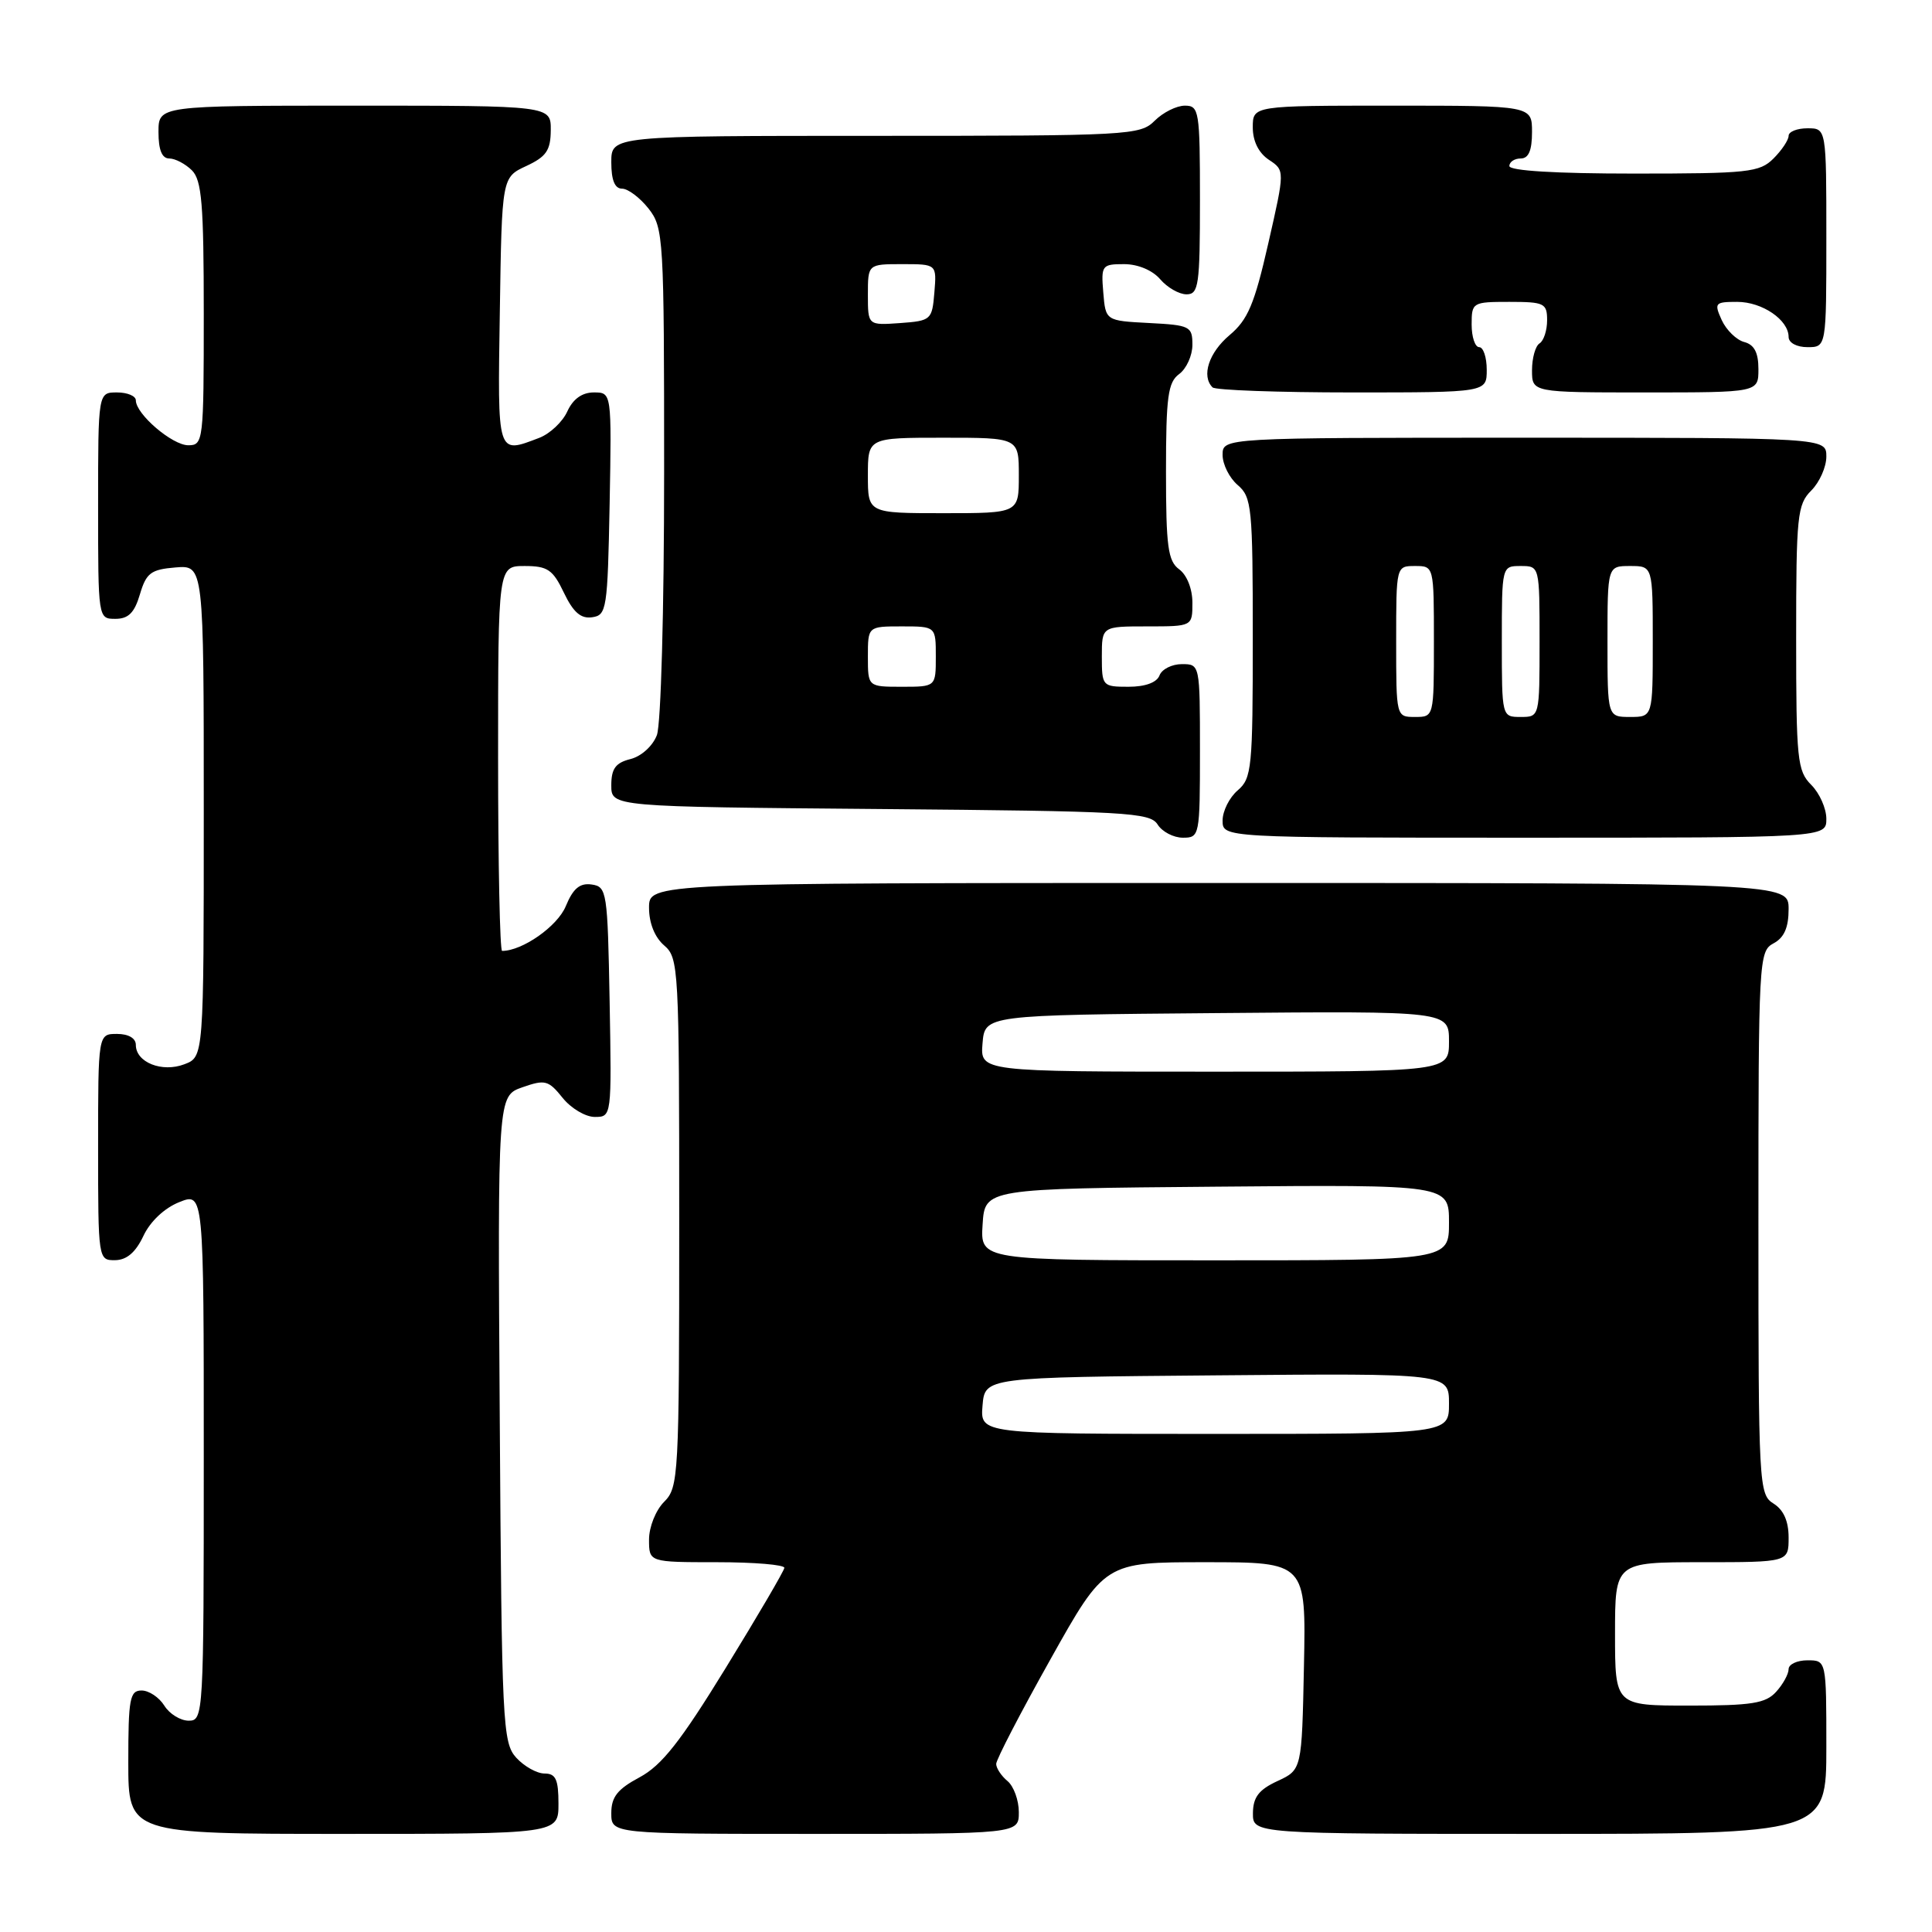 <?xml version="1.0" encoding="UTF-8" standalone="no"?>
<!DOCTYPE svg PUBLIC "-//W3C//DTD SVG 1.1//EN" "http://www.w3.org/Graphics/SVG/1.1/DTD/svg11.dtd" >
<svg xmlns="http://www.w3.org/2000/svg" xmlns:xlink="http://www.w3.org/1999/xlink" version="1.1" viewBox="0 0 256 256">
 <g >
 <path fill="currentColor"
d=" M 74.00 239.00 C 74.00 235.78 73.64 235.00 72.15 235.00 C 71.14 235.00 69.45 234.05 68.40 232.90 C 66.60 230.91 66.48 228.46 66.22 188.00 C 65.94 145.22 65.94 145.22 69.22 144.07 C 72.22 143.02 72.67 143.13 74.54 145.46 C 75.66 146.86 77.58 148.00 78.81 148.00 C 81.05 148.00 81.05 147.96 80.78 132.75 C 80.51 118.10 80.42 117.49 78.39 117.20 C 76.83 116.98 75.94 117.72 74.97 120.07 C 73.87 122.74 69.22 126.00 66.53 126.00 C 66.24 126.00 66.00 114.53 66.00 100.50 C 66.00 75.00 66.00 75.00 69.52 75.00 C 72.56 75.00 73.26 75.48 74.72 78.54 C 75.96 81.13 76.96 82.01 78.46 81.79 C 80.39 81.52 80.51 80.74 80.78 66.75 C 81.05 52.00 81.05 52.00 78.69 52.00 C 77.13 52.00 75.93 52.86 75.17 54.52 C 74.54 55.91 72.86 57.48 71.45 58.02 C 65.82 60.16 65.93 60.51 66.23 41.25 C 66.50 23.50 66.50 23.50 69.73 22.00 C 72.39 20.76 72.96 19.93 72.98 17.25 C 73.00 14.00 73.00 14.00 47.00 14.00 C 21.00 14.00 21.00 14.00 21.00 17.50 C 21.00 19.87 21.46 21.00 22.43 21.00 C 23.21 21.00 24.56 21.71 25.43 22.57 C 26.74 23.88 27.00 27.06 27.00 41.57 C 27.00 58.46 26.94 59.00 24.95 59.00 C 22.83 59.00 18.00 54.87 18.00 53.05 C 18.00 52.47 16.88 52.00 15.50 52.00 C 13.00 52.00 13.00 52.00 13.00 67.00 C 13.00 81.97 13.00 82.00 15.29 82.00 C 17.02 82.00 17.82 81.19 18.54 78.75 C 19.38 75.92 19.99 75.46 23.25 75.19 C 27.00 74.88 27.00 74.88 27.00 107.46 C 27.00 140.05 27.00 140.05 24.43 141.02 C 21.47 142.15 18.00 140.77 18.00 138.46 C 18.00 137.57 17.03 137.00 15.50 137.00 C 13.00 137.00 13.00 137.00 13.00 152.00 C 13.00 166.90 13.02 167.00 15.25 166.98 C 16.79 166.96 17.97 165.95 19.00 163.77 C 19.90 161.85 21.79 160.07 23.75 159.29 C 27.00 157.99 27.00 157.99 27.00 193.00 C 27.00 227.28 26.96 228.00 25.01 228.00 C 23.91 228.00 22.45 227.10 21.77 226.00 C 21.08 224.90 19.73 224.00 18.76 224.00 C 17.20 224.00 17.00 225.10 17.00 233.50 C 17.00 243.00 17.00 243.00 45.50 243.00 C 74.00 243.00 74.00 243.00 74.00 239.00 Z  M 135.00 240.12 C 135.00 238.54 134.32 236.68 133.50 236.00 C 132.68 235.32 132.00 234.29 132.00 233.73 C 132.00 233.16 135.24 226.91 139.20 219.85 C 146.40 207.00 146.40 207.00 159.73 207.00 C 173.06 207.00 173.06 207.00 172.78 220.75 C 172.50 234.50 172.50 234.50 169.27 236.00 C 166.79 237.15 166.04 238.14 166.02 240.25 C 166.00 243.00 166.00 243.00 204.00 243.00 C 242.00 243.00 242.00 243.00 242.00 231.50 C 242.00 220.00 242.00 220.00 239.50 220.00 C 238.12 220.00 237.00 220.53 237.00 221.17 C 237.00 221.82 236.26 223.17 235.35 224.17 C 233.96 225.71 232.11 226.00 223.85 226.00 C 214.00 226.00 214.00 226.00 214.00 216.50 C 214.00 207.00 214.00 207.00 225.50 207.00 C 237.00 207.00 237.00 207.00 237.00 203.74 C 237.00 201.56 236.34 200.07 235.00 199.23 C 233.06 198.02 233.00 196.90 233.00 162.03 C 233.00 127.09 233.06 126.04 235.00 125.00 C 236.41 124.25 237.00 122.91 237.00 120.46 C 237.00 117.00 237.00 117.00 161.50 117.00 C 86.00 117.00 86.00 117.00 86.00 120.28 C 86.00 122.32 86.76 124.20 88.00 125.27 C 89.93 126.92 90.00 128.22 90.00 161.99 C 90.00 195.67 89.92 197.08 88.00 199.00 C 86.89 200.11 86.00 202.33 86.00 204.00 C 86.00 207.00 86.00 207.00 95.00 207.00 C 99.95 207.00 103.97 207.34 103.93 207.75 C 103.89 208.16 100.40 214.12 96.17 221.00 C 90.16 230.79 87.68 233.93 84.75 235.50 C 81.82 237.07 81.00 238.10 81.00 240.25 C 81.00 243.00 81.00 243.00 108.00 243.00 C 135.00 243.00 135.00 243.00 135.00 240.12 Z  M 159.00 99.50 C 159.00 88.04 158.99 88.00 156.61 88.00 C 155.29 88.00 153.95 88.67 153.64 89.50 C 153.28 90.44 151.75 91.00 149.53 91.00 C 146.08 91.00 146.00 90.91 146.00 87.00 C 146.00 83.00 146.00 83.00 152.00 83.00 C 158.00 83.00 158.00 83.00 158.00 79.86 C 158.00 78.02 157.27 76.19 156.25 75.44 C 154.76 74.35 154.50 72.45 154.50 62.50 C 154.50 52.55 154.76 50.65 156.25 49.56 C 157.21 48.85 158.00 47.11 158.00 45.69 C 158.00 43.24 157.69 43.08 152.25 42.80 C 146.50 42.50 146.50 42.50 146.19 38.75 C 145.89 35.16 146.01 35.00 148.95 35.00 C 150.78 35.00 152.71 35.81 153.73 37.00 C 154.67 38.10 156.24 39.00 157.22 39.00 C 158.83 39.00 159.00 37.81 159.00 26.50 C 159.00 14.67 158.89 14.00 157.00 14.00 C 155.90 14.00 154.10 14.90 153.00 16.00 C 151.08 17.92 149.67 18.00 116.00 18.00 C 81.00 18.00 81.00 18.00 81.00 21.50 C 81.00 23.87 81.46 25.00 82.43 25.00 C 83.21 25.00 84.79 26.19 85.93 27.63 C 87.93 30.18 88.00 31.41 88.00 62.57 C 88.00 80.89 87.58 95.97 87.04 97.41 C 86.49 98.85 84.98 100.22 83.54 100.58 C 81.57 101.07 81.00 101.85 81.00 104.06 C 81.00 106.90 81.00 106.90 116.64 107.20 C 149.31 107.48 152.38 107.65 153.39 109.25 C 153.99 110.21 155.50 111.00 156.74 111.00 C 158.95 111.00 159.00 110.77 159.00 99.50 Z  M 242.00 108.50 C 242.00 107.12 241.10 105.10 240.00 104.00 C 238.15 102.15 238.00 100.67 238.00 84.50 C 238.00 68.33 238.15 66.85 240.00 65.00 C 241.10 63.90 242.00 61.88 242.00 60.50 C 242.00 58.00 242.00 58.00 202.00 58.00 C 162.00 58.00 162.00 58.00 162.00 60.28 C 162.00 61.53 162.90 63.33 164.00 64.27 C 165.87 65.87 166.00 67.22 166.00 84.50 C 166.00 101.78 165.87 103.13 164.00 104.73 C 162.90 105.67 162.00 107.47 162.00 108.72 C 162.00 111.00 162.00 111.00 202.00 111.00 C 242.00 111.00 242.00 111.00 242.00 108.50 Z  M 197.00 49.00 C 197.00 47.35 196.55 46.00 196.00 46.00 C 195.45 46.00 195.00 44.65 195.00 43.00 C 195.00 40.07 195.11 40.00 200.00 40.00 C 204.63 40.00 205.00 40.18 205.00 42.44 C 205.00 43.78 204.55 45.16 204.00 45.50 C 203.45 45.84 203.00 47.44 203.00 49.06 C 203.00 52.00 203.00 52.00 218.00 52.00 C 233.00 52.00 233.00 52.00 233.00 48.91 C 233.00 46.72 232.45 45.67 231.12 45.32 C 230.09 45.05 228.75 43.74 228.14 42.42 C 227.11 40.14 227.23 40.00 230.19 40.00 C 233.51 40.00 237.00 42.39 237.00 44.65 C 237.00 45.42 238.07 46.00 239.50 46.00 C 242.00 46.00 242.00 46.00 242.00 31.50 C 242.00 17.00 242.00 17.00 239.50 17.00 C 238.12 17.00 237.00 17.45 237.00 18.00 C 237.00 18.55 236.10 19.90 235.00 21.00 C 233.16 22.84 231.67 23.00 216.50 23.00 C 206.17 23.00 200.00 22.63 200.00 22.00 C 200.00 21.45 200.68 21.00 201.50 21.00 C 202.55 21.00 203.00 19.94 203.00 17.50 C 203.00 14.00 203.00 14.00 184.50 14.00 C 166.00 14.00 166.00 14.00 166.00 16.88 C 166.00 18.71 166.78 20.27 168.13 21.17 C 170.26 22.58 170.26 22.58 168.05 32.27 C 166.22 40.31 165.35 42.37 162.92 44.41 C 160.18 46.72 159.16 49.83 160.67 51.33 C 161.03 51.70 169.36 52.00 179.17 52.00 C 197.00 52.00 197.00 52.00 197.00 49.00 Z  M 130.19 186.25 C 130.50 182.50 130.50 182.50 161.25 182.24 C 192.00 181.97 192.00 181.97 192.00 185.99 C 192.00 190.00 192.00 190.00 160.94 190.00 C 129.88 190.00 129.88 190.00 130.19 186.25 Z  M 130.20 162.25 C 130.50 157.50 130.50 157.50 161.25 157.24 C 192.00 156.97 192.00 156.97 192.00 161.99 C 192.00 167.00 192.00 167.00 160.95 167.00 C 129.89 167.00 129.89 167.00 130.20 162.25 Z  M 130.19 138.25 C 130.50 134.50 130.50 134.50 161.25 134.24 C 192.00 133.97 192.00 133.97 192.00 137.99 C 192.00 142.00 192.00 142.00 160.94 142.00 C 129.88 142.00 129.88 142.00 130.19 138.25 Z  M 115.00 87.00 C 115.00 83.00 115.00 83.00 119.50 83.00 C 124.00 83.00 124.00 83.00 124.00 87.00 C 124.00 91.00 124.00 91.00 119.50 91.00 C 115.00 91.00 115.00 91.00 115.00 87.00 Z  M 115.00 63.00 C 115.00 58.00 115.00 58.00 125.00 58.00 C 135.00 58.00 135.00 58.00 135.00 63.00 C 135.00 68.00 135.00 68.00 125.00 68.00 C 115.00 68.00 115.00 68.00 115.00 63.00 Z  M 115.00 39.06 C 115.00 35.00 115.00 35.00 119.56 35.00 C 124.12 35.00 124.12 35.00 123.81 38.75 C 123.51 42.39 123.38 42.51 119.25 42.81 C 115.00 43.11 115.00 43.11 115.00 39.06 Z  M 185.00 85.00 C 185.00 75.00 185.00 75.00 187.50 75.00 C 190.00 75.00 190.00 75.00 190.00 85.00 C 190.00 95.00 190.00 95.00 187.50 95.00 C 185.00 95.00 185.00 95.00 185.00 85.00 Z  M 199.00 85.00 C 199.00 75.00 199.00 75.00 201.50 75.00 C 204.00 75.00 204.00 75.00 204.00 85.00 C 204.00 95.00 204.00 95.00 201.50 95.00 C 199.00 95.00 199.00 95.00 199.00 85.00 Z  M 213.00 85.00 C 213.00 75.00 213.00 75.00 216.00 75.00 C 219.00 75.00 219.00 75.00 219.00 85.00 C 219.00 95.00 219.00 95.00 216.00 95.00 C 213.00 95.00 213.00 95.00 213.00 85.00 Z "/>
</g>
</svg>